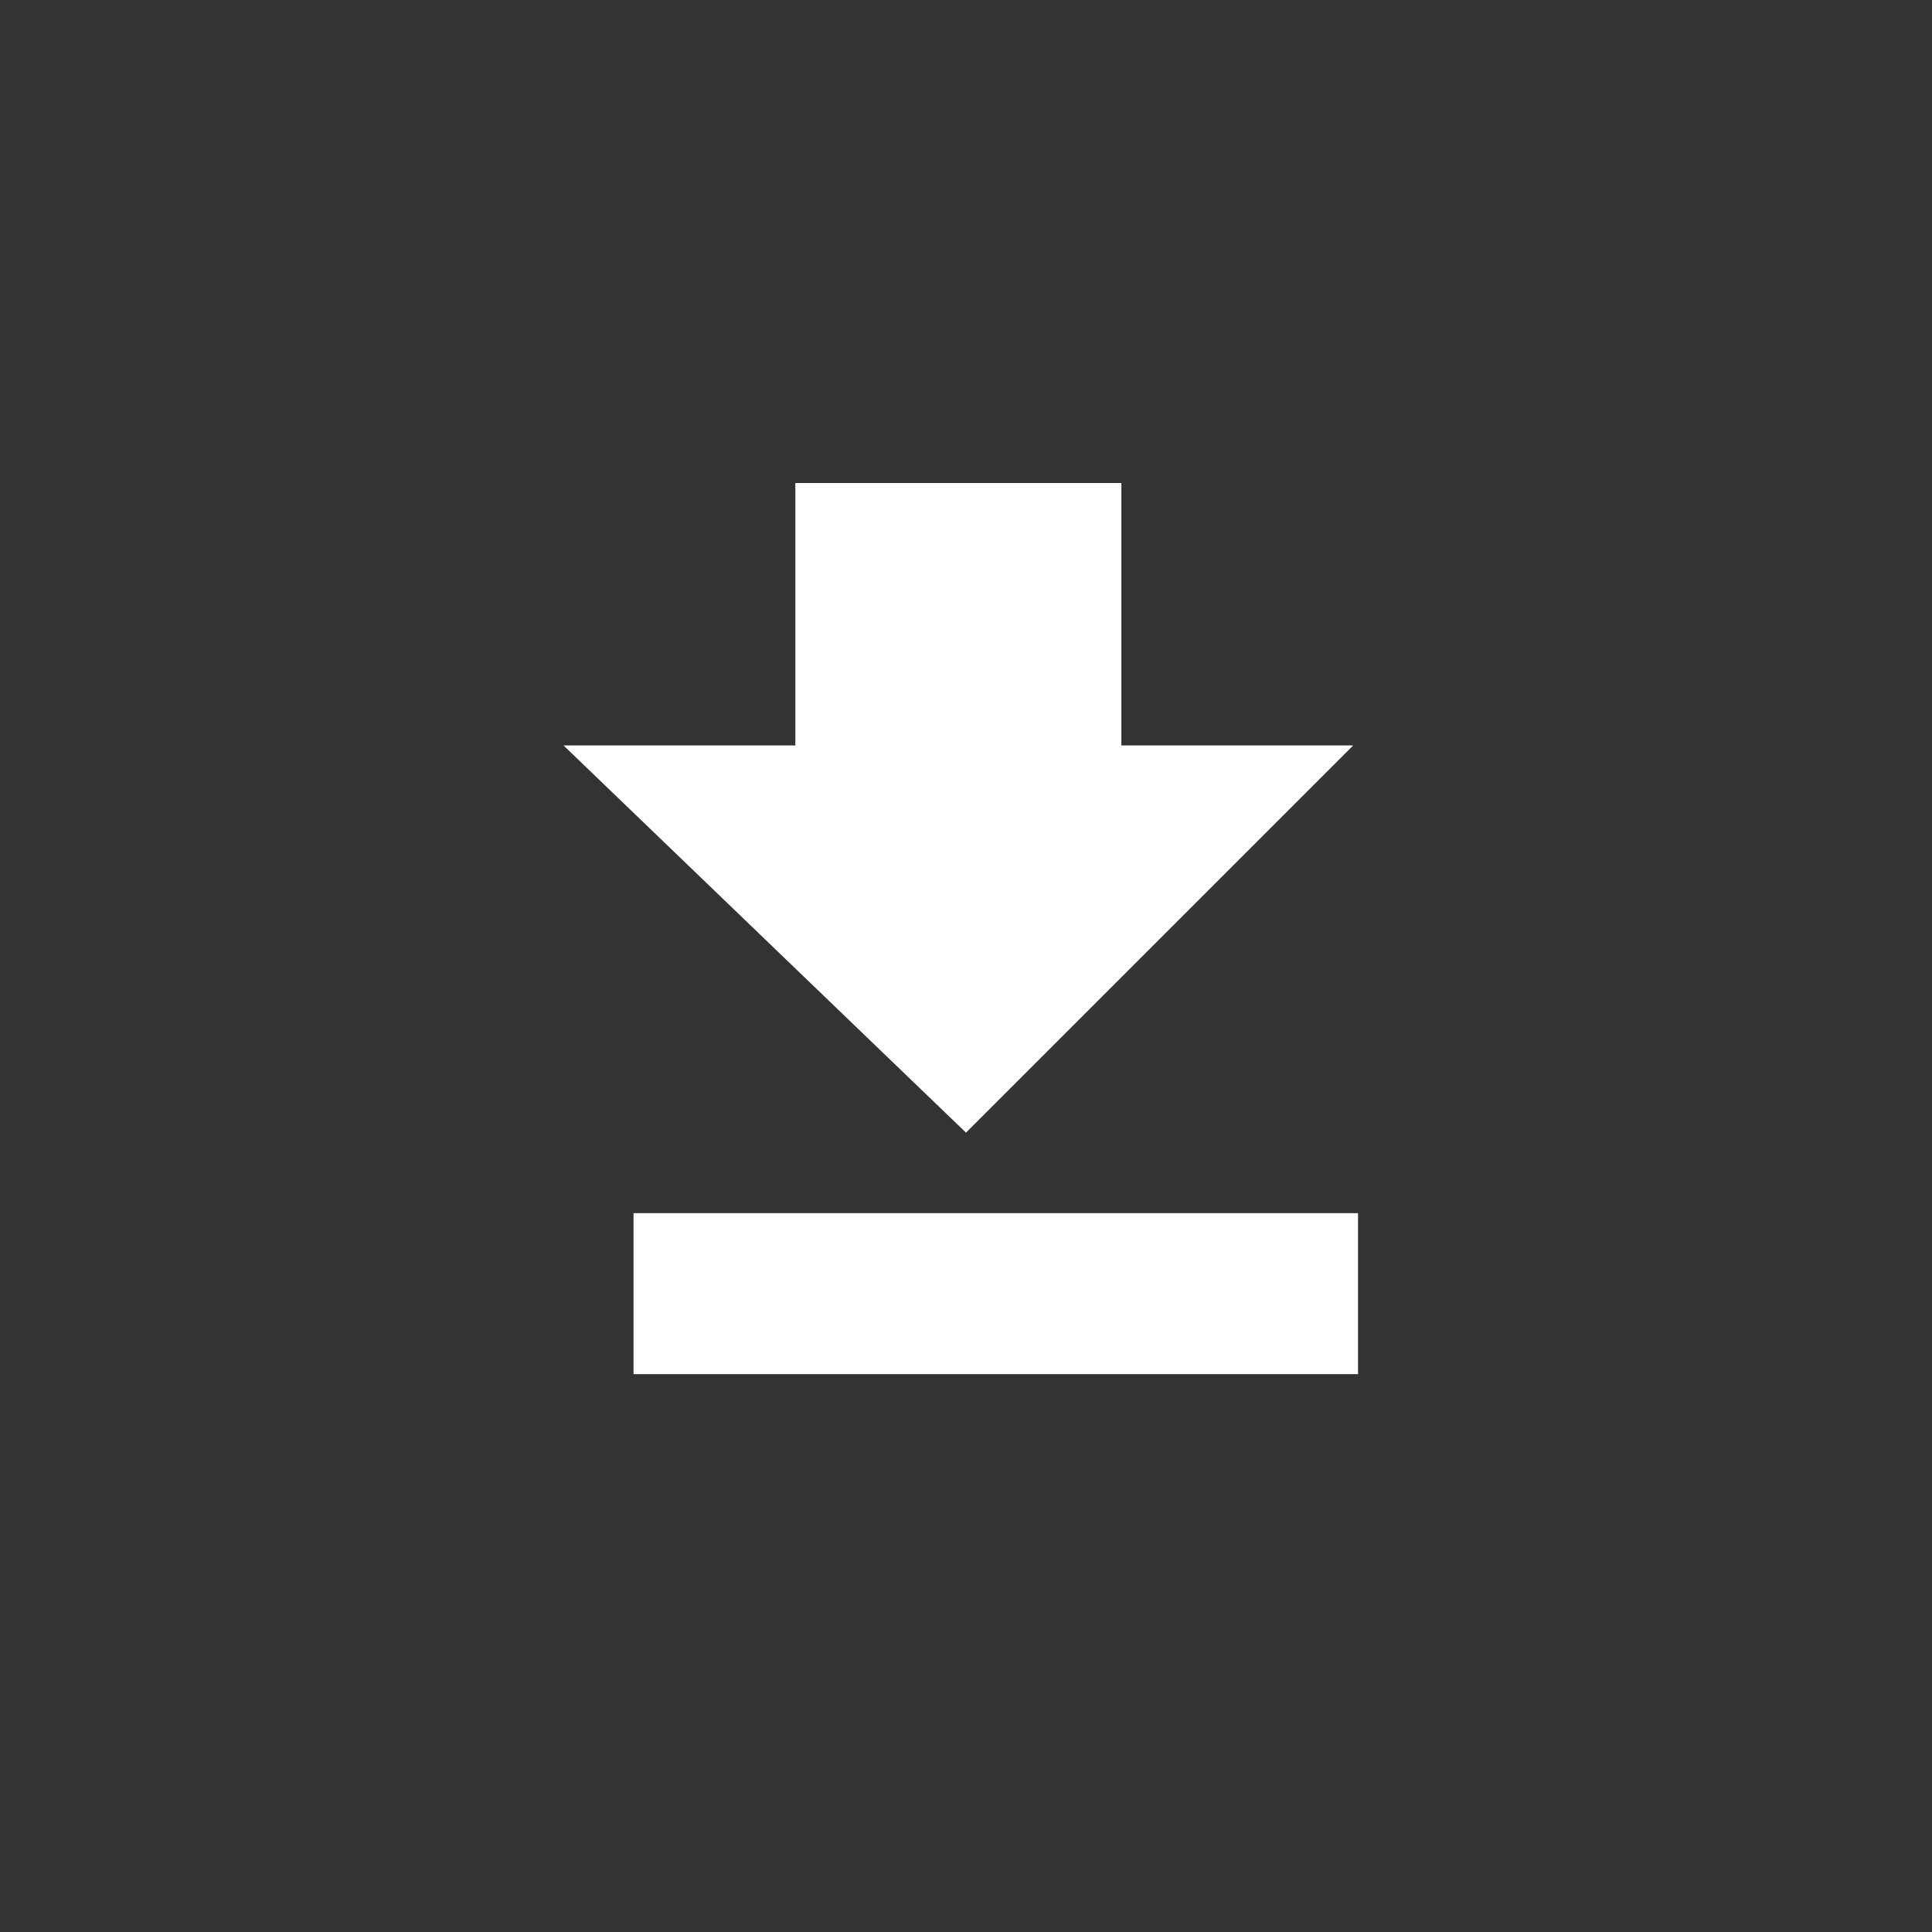 <svg width="24" height="24" viewBox="0 0 24 24" fill="none" xmlns="http://www.w3.org/2000/svg">
<rect x="0" y="0" width="24" height="24" fill="#333333" stroke="none"/>
<g clip-path="url(#clip0_580_6644)">
<g clip-path="url(#clip1_580_6644)">
<path d="M12 14.07L7 9.26H9.88V6H10.88H11.81H13.93V9.26H16.81L12 14.07Z" fill="white"/>
<path d="M16.87 15.07H7.87V17.07H16.87V15.07Z" fill="white"/>
</g>
</g>
<defs>
<clipPath id="clip0_580_6644">
<rect width="9.87" height="11.07" fill="white" transform="translate(7 6)"/>
</clipPath>
<clipPath id="clip1_580_6644">
<rect width="9.87" height="11.07" fill="white" transform="translate(7 6)"/>
</clipPath>
</defs>
</svg>
